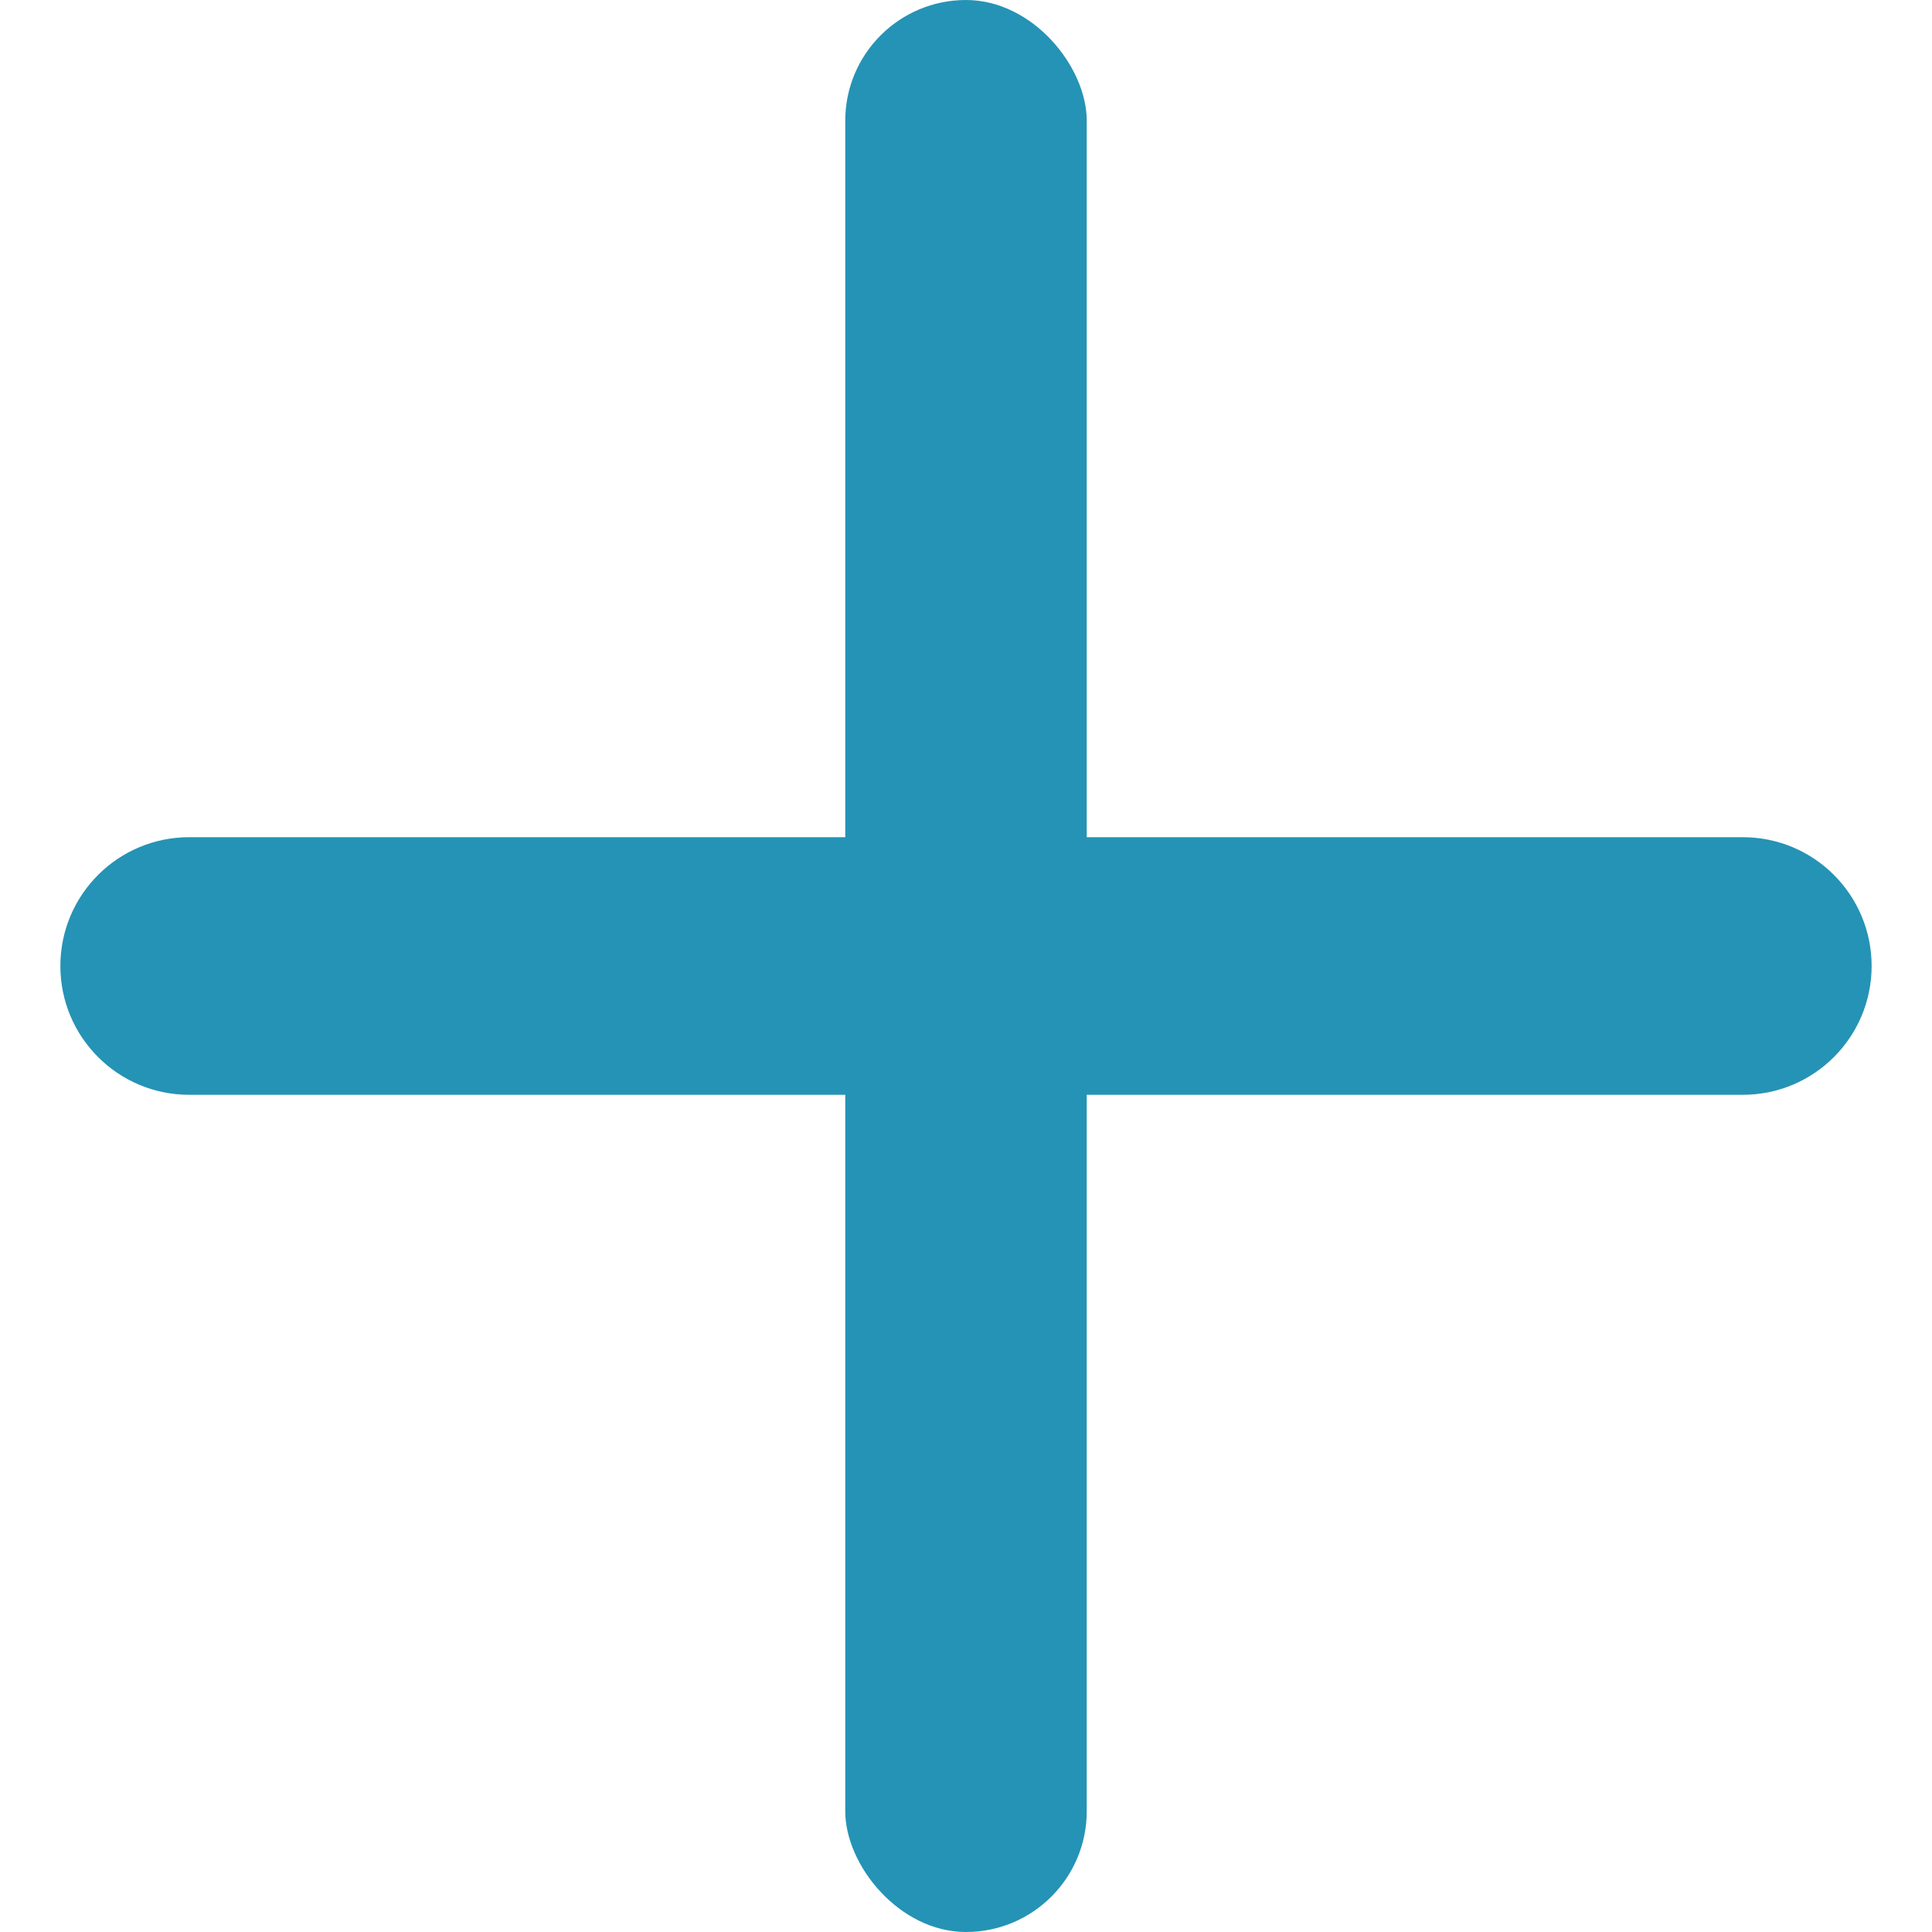 <svg xmlns="http://www.w3.org/2000/svg" width="12" height="12" viewBox="0 0 12 12">
    <g fill="#2593B5" fill-rule="evenodd">
        <rect width="1.5" height="12" x="5.25" rx=".75"/>
        <path d="M11.625 6c0 .442-.358.8-.8.8h-9.65c-.442 0-.8-.358-.8-.8 0-.442.358-.8.8-.8h9.65c.442 0 .8.358.8.8z"/>
    </g>
</svg>

